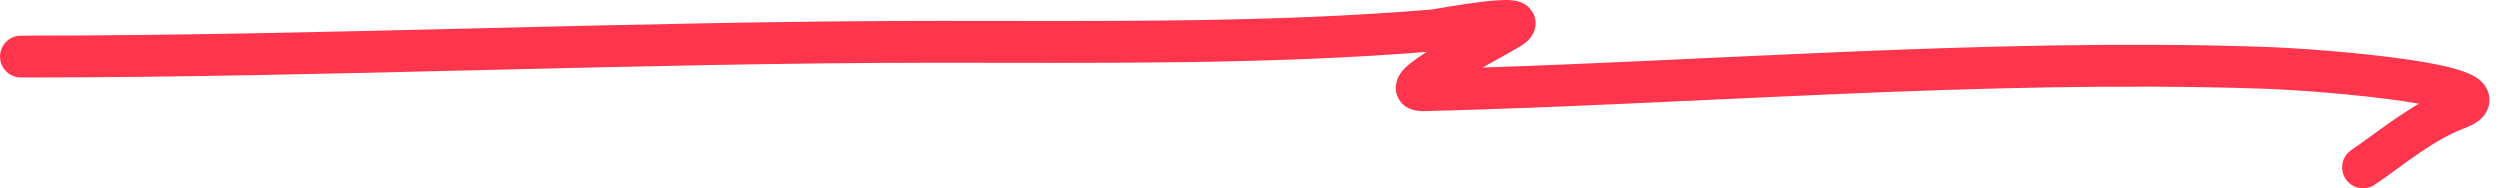<svg width="239" height="18" viewBox="0 0 239 18" fill="none" xmlns="http://www.w3.org/2000/svg">
<path d="M2 5.409C31.246 5.409 60.538 3.997 89.844 3.997C105.456 3.997 121.529 4.204 137.056 2.899C137.601 2.853 147.172 1.006 144.26 2.742C141.735 4.247 132.971 8.706 136.095 8.626C162.839 7.943 189.272 5.615 216.11 6.468C222.448 6.67 240.648 8.22 234.889 10.391C231.521 11.661 228.733 14.078 225.908 16" stroke="#FF354D" stroke-width="4" stroke-linecap="round"/>
</svg>
